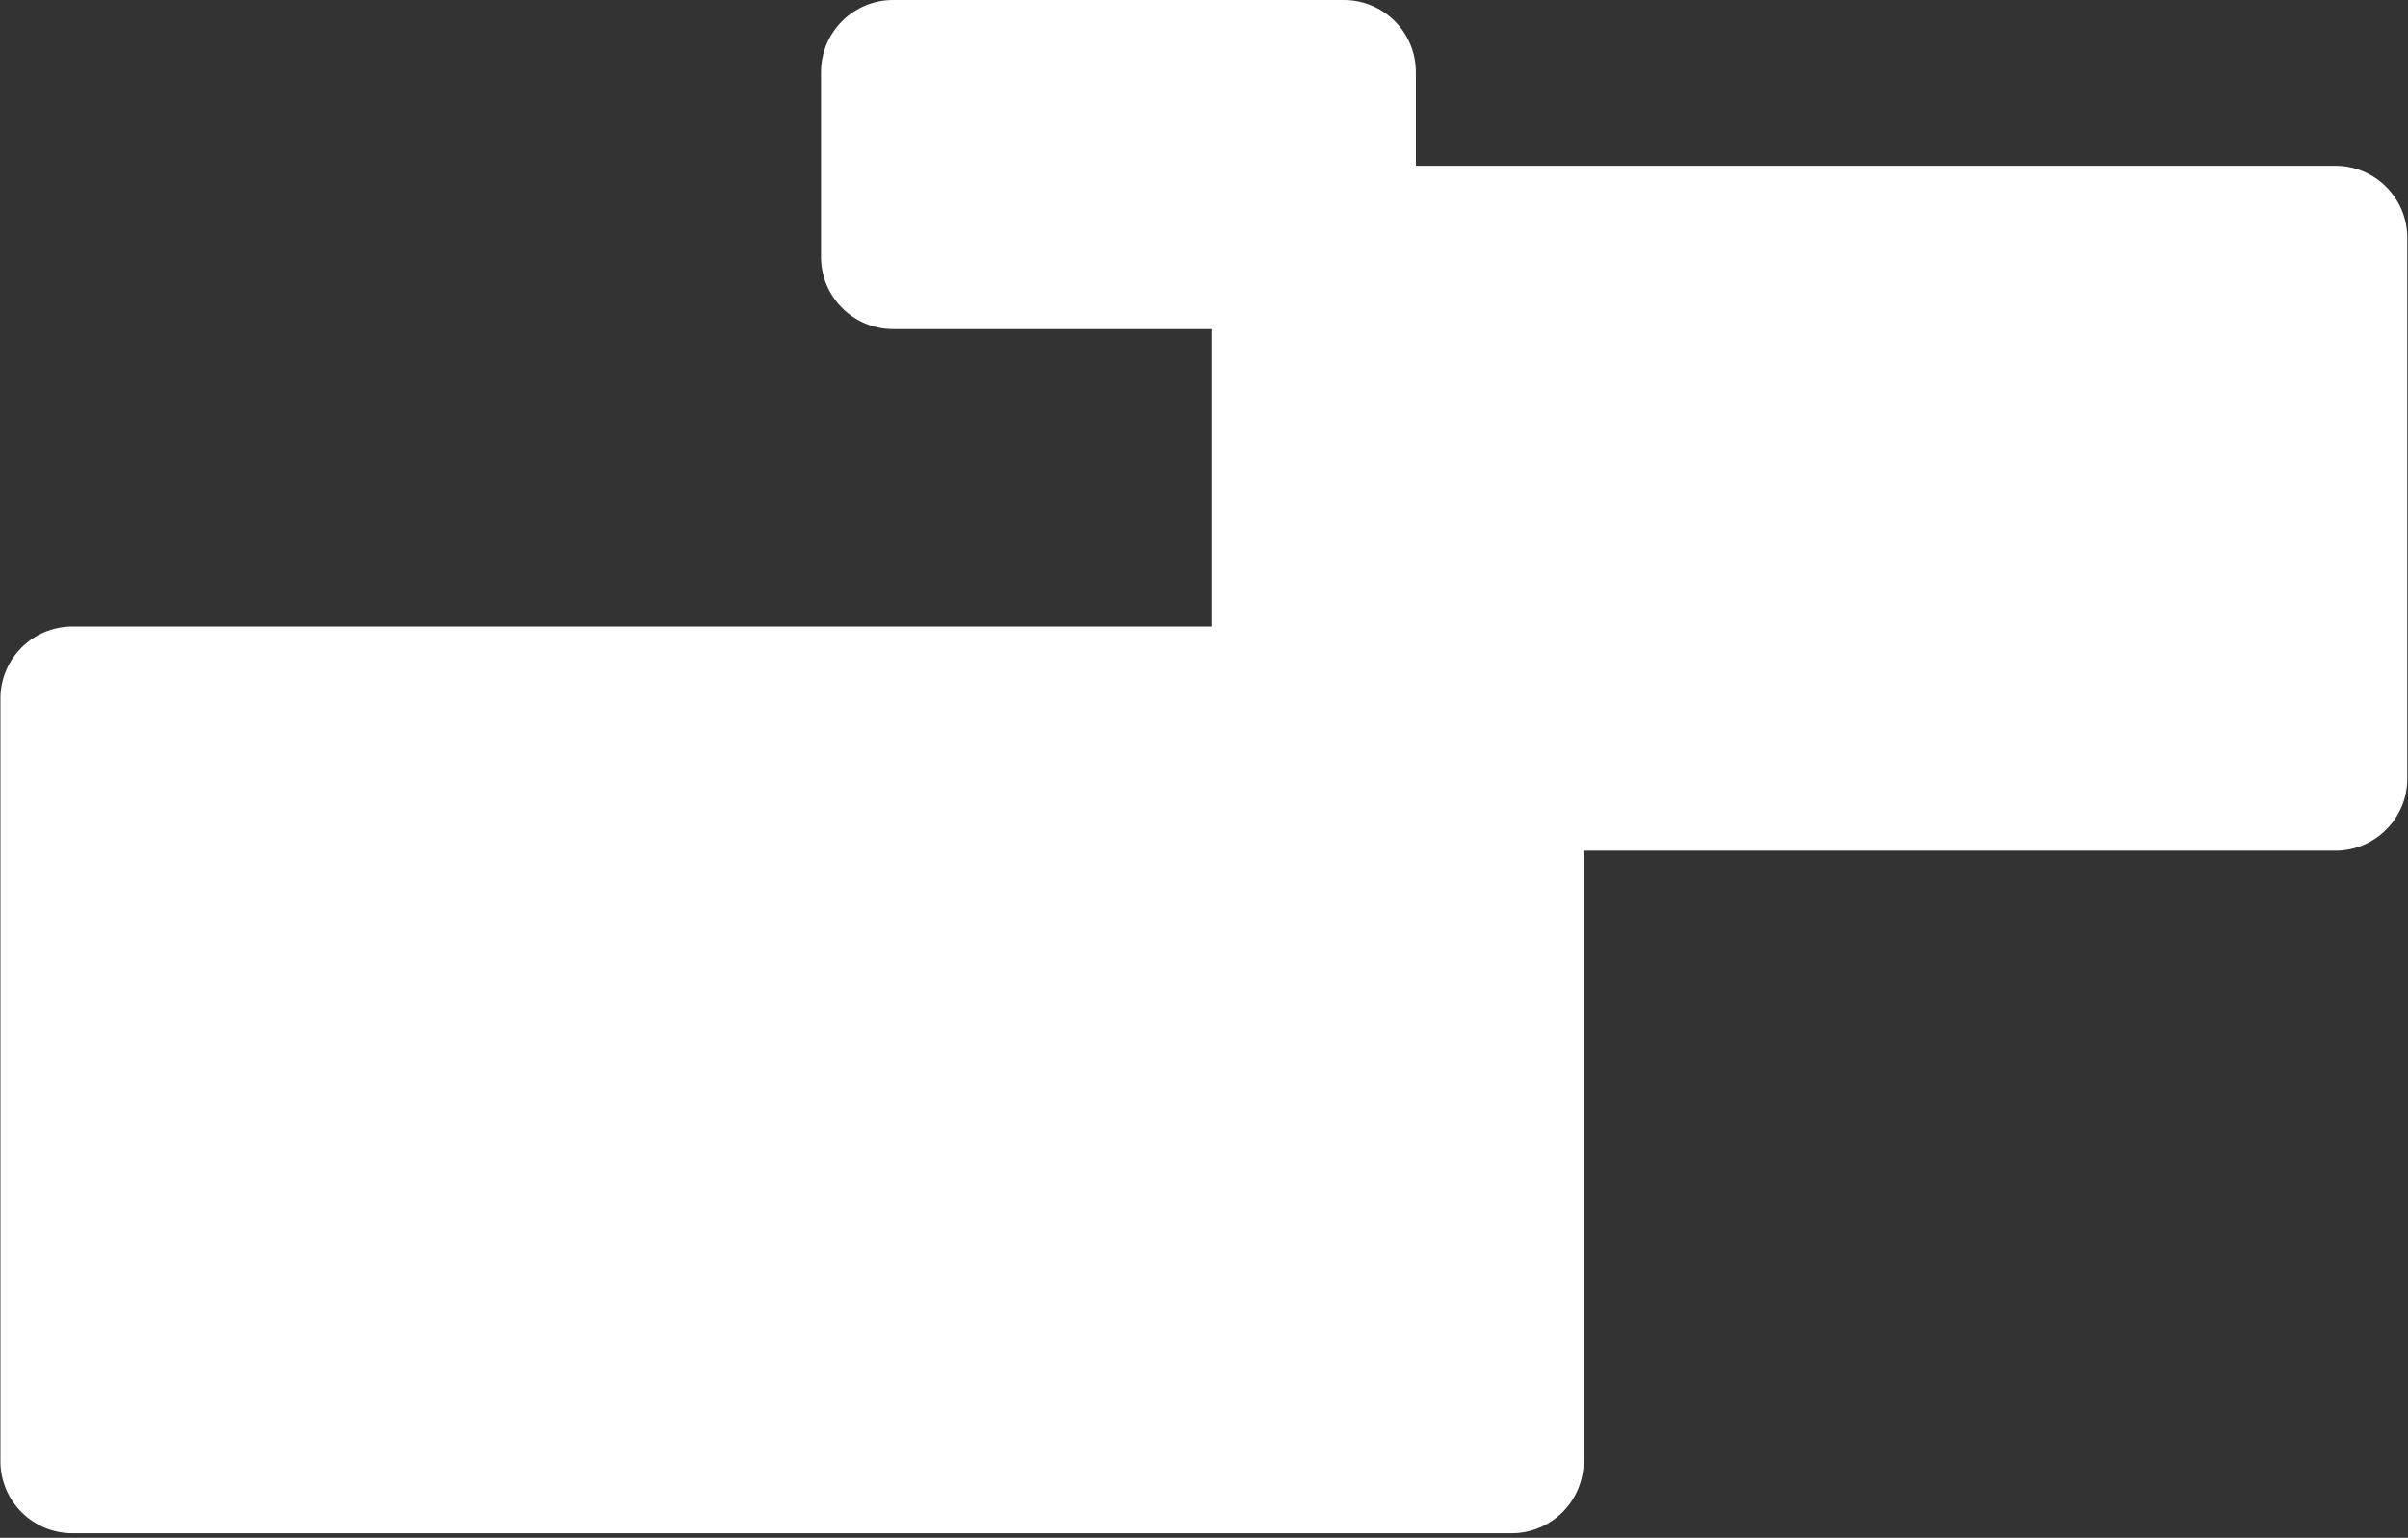 <svg width="501" height="320" viewBox="0 0 501 320" fill="none" xmlns="http://www.w3.org/2000/svg">
<rect x="0" y="0" width="501" height="320" fill="#333333" stroke="none"/>
<path fill-rule="evenodd" clip-rule="evenodd" d="M279.581 1.4329e-09C287.866 -0 294.582 6.716 294.582 15V34.493L340.668 34.493H353.171H398.2H411.61L485.853 34.492C494.138 34.492 500.854 41.208 500.854 49.492V162.026C500.854 170.31 494.138 177.026 485.854 177.026H329.489V304.053C329.489 312.337 322.773 319.053 314.489 319.053H15.088C6.804 319.053 0.088 312.337 0.088 304.053V145.36C0.088 137.076 6.804 130.36 15.089 130.36L117.406 130.362H133.96H193.578H211.332L252.058 130.361V68.477H185.818C177.534 68.477 170.818 61.761 170.818 53.477V15C170.818 6.716 177.534 -0 185.819 1.46966e-06L214.897 0H221.117H243.517H250.187L279.581 1.4329e-09Z" fill="white"/>
</svg>
